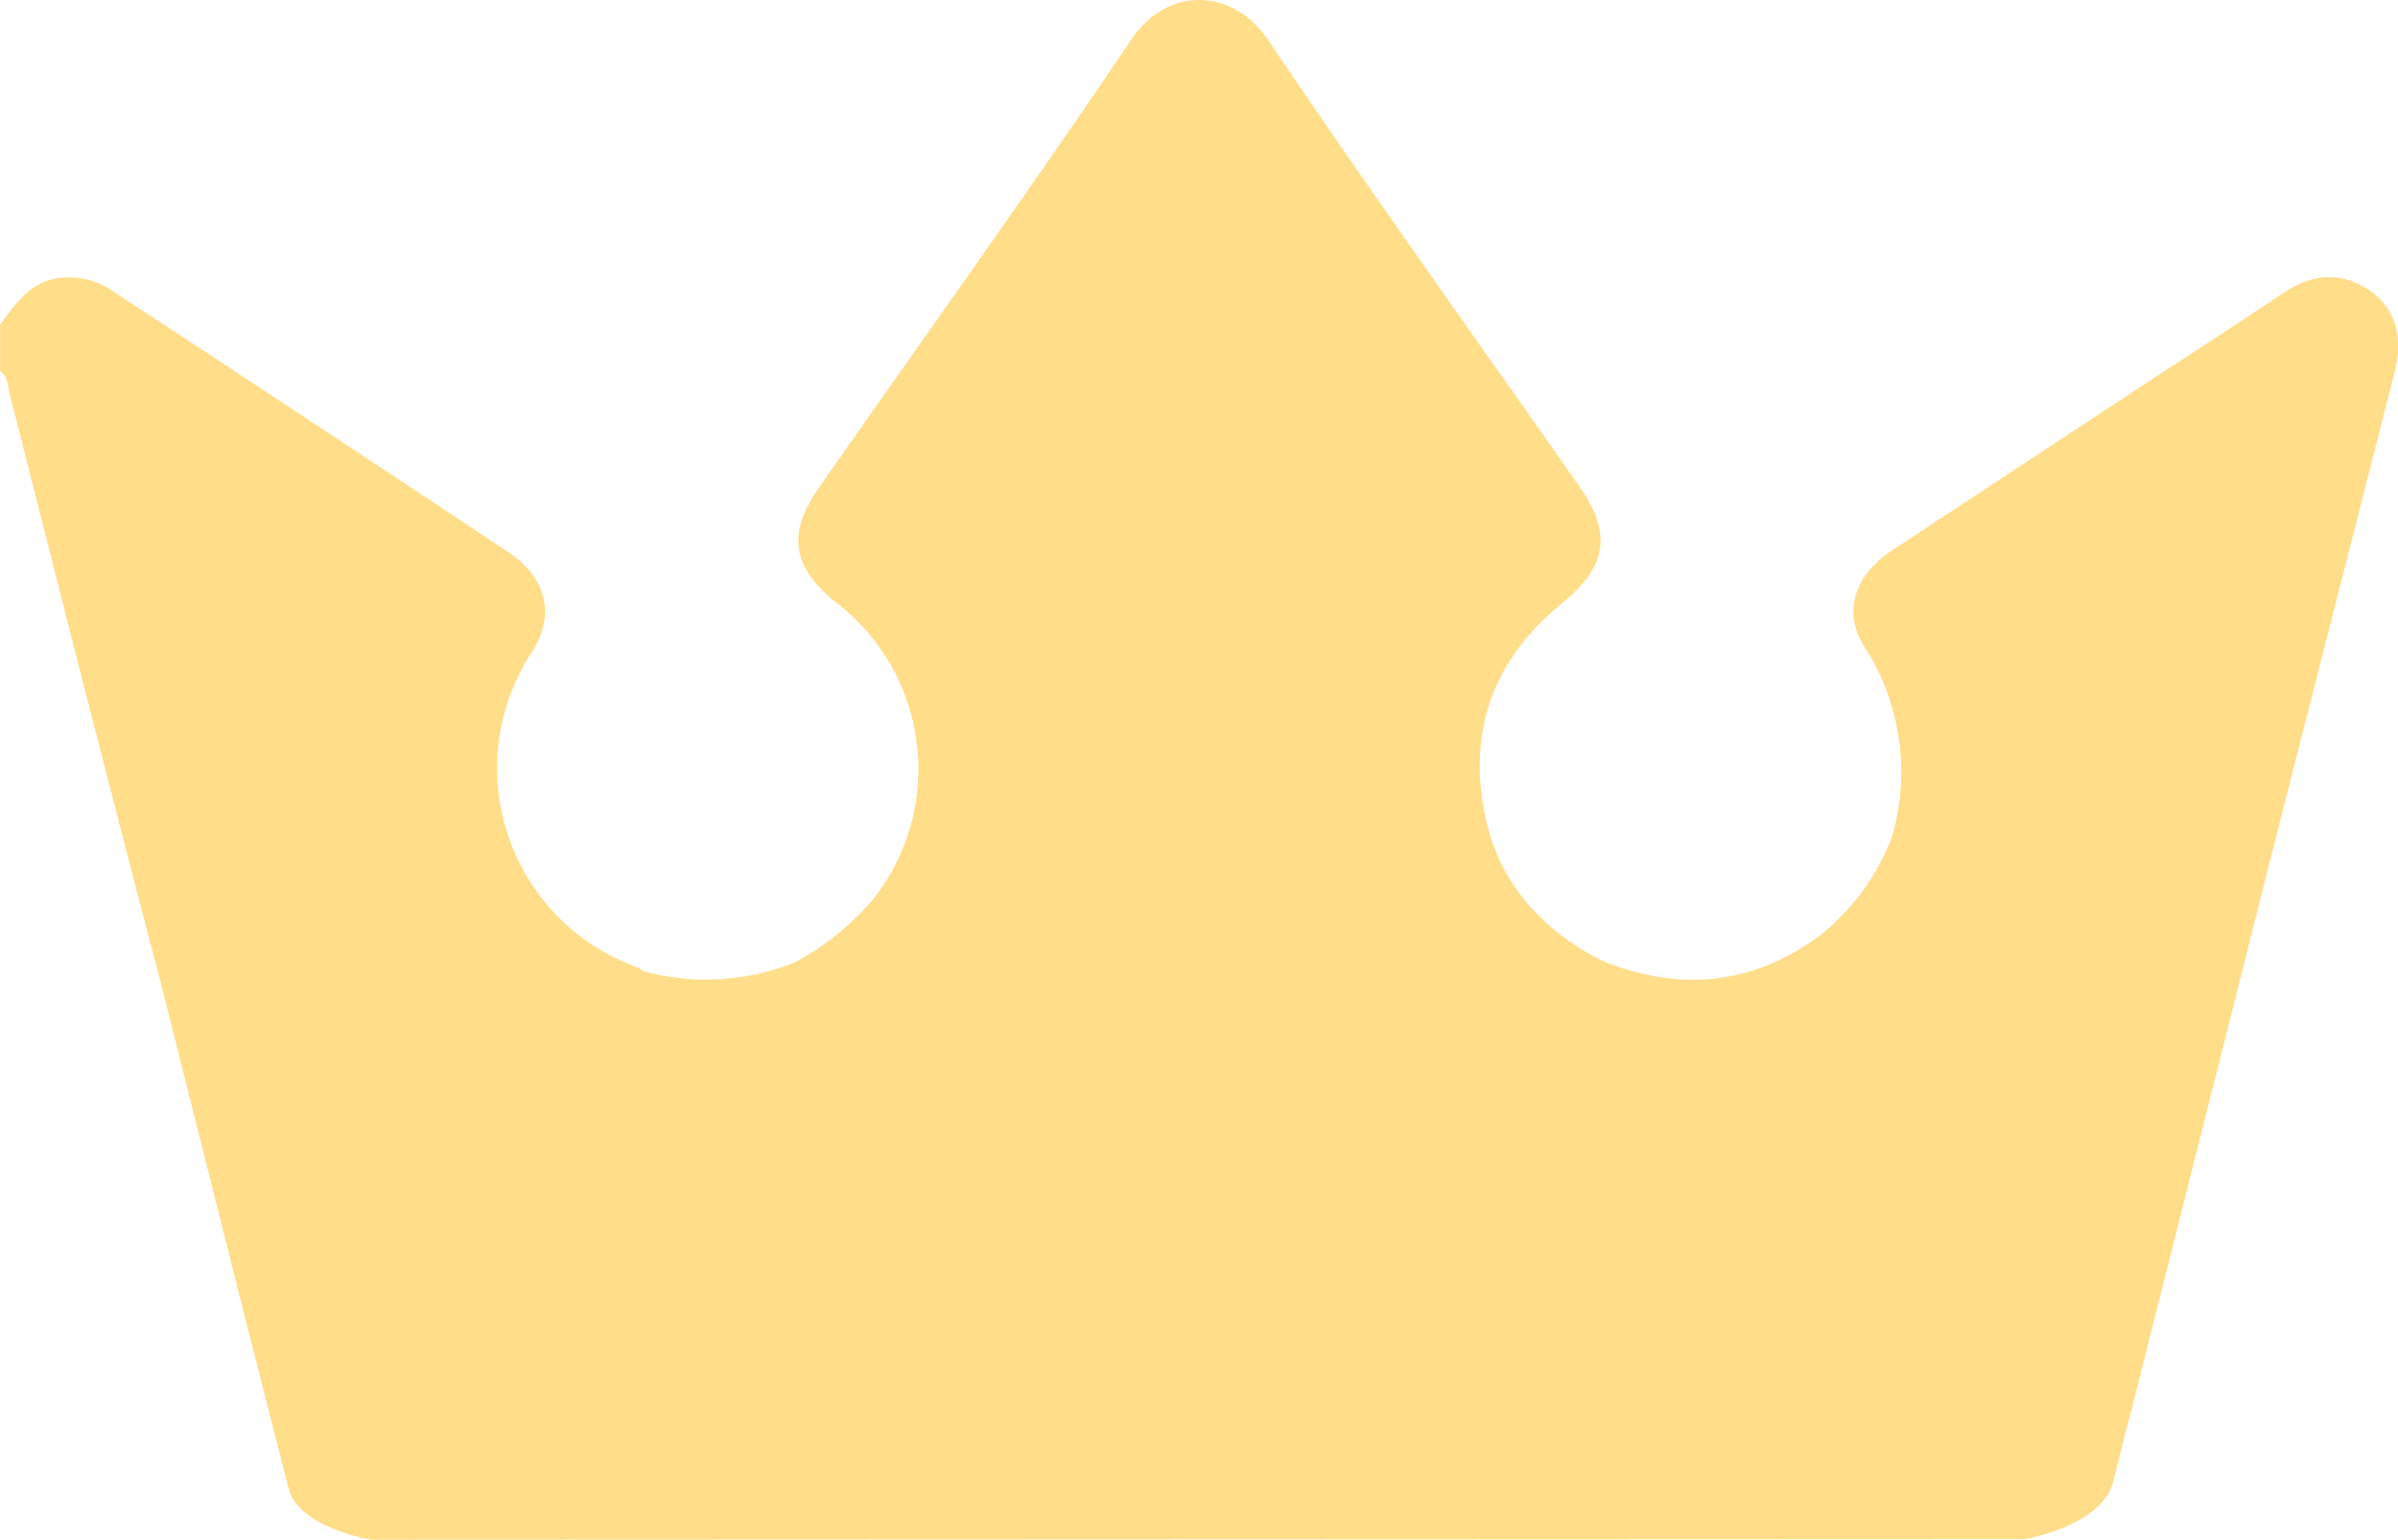 <svg id="Layer_1" data-name="Layer 1" xmlns="http://www.w3.org/2000/svg" viewBox="0 0 206.87 132.91"><defs><style>.cls-1{fill:#ffdd89;}</style></defs><title>crown</title><path class="cls-1" d="M217.22,34.52c-2.49-1.63-4.93-1.33-7.35.29-3.63,2.44-7.3,4.83-11,7.23q-11.38,7.5-22.77,15c-3.15,2.09-4.23,5.22-2.43,8.16a20,20,0,0,1,2.49,16.43,20.05,20.05,0,0,1-6,8.43c-5.87,4.47-12.24,5.1-19,2.39-4.93-2.48-8.59-6.38-9.91-11.59C139.47,73.73,141,67,147.7,61.54c3.84-3.14,4.31-6,1.44-10.07-9-12.84-18.13-25.58-26.89-38.58-3-4.38-8.62-4.6-11.71,0-8.8,13.05-18,25.85-27,38.74-2.75,3.94-2.3,6.88,1.53,9.9a18.12,18.12,0,0,1,3.07,25.71,23.61,23.61,0,0,1-6.54,5.27,20.32,20.32,0,0,1-13.28.79c-.11-.09-.19-.22-.31-.26a18.25,18.25,0,0,1-9.28-27.15c2.16-3.26,1.33-6.55-2-8.74Q39.66,45.79,22.49,34.55a6.59,6.59,0,0,0-4-1.08c-2.78.13-4.15,2.11-5.57,4.08v4c.72.46.65,1.27.82,1.95,2.32,9.08,4.6,18.17,6.93,27.25,2,7.78,4,15.56,6.05,23.34,3.69,14.64,7.34,29.29,11.1,43.91.87,3.38,7.13,4.39,7.13,4.39l142.67-.06s6.56-1.12,7.57-4.89c.55-2,1-4.12,1.58-6.18l12.42-49.25q5.15-20.19,10.3-40.38C220.29,38.5,219.49,36,217.22,34.52Z" transform="translate(-12.91 -9.52)"/></svg>